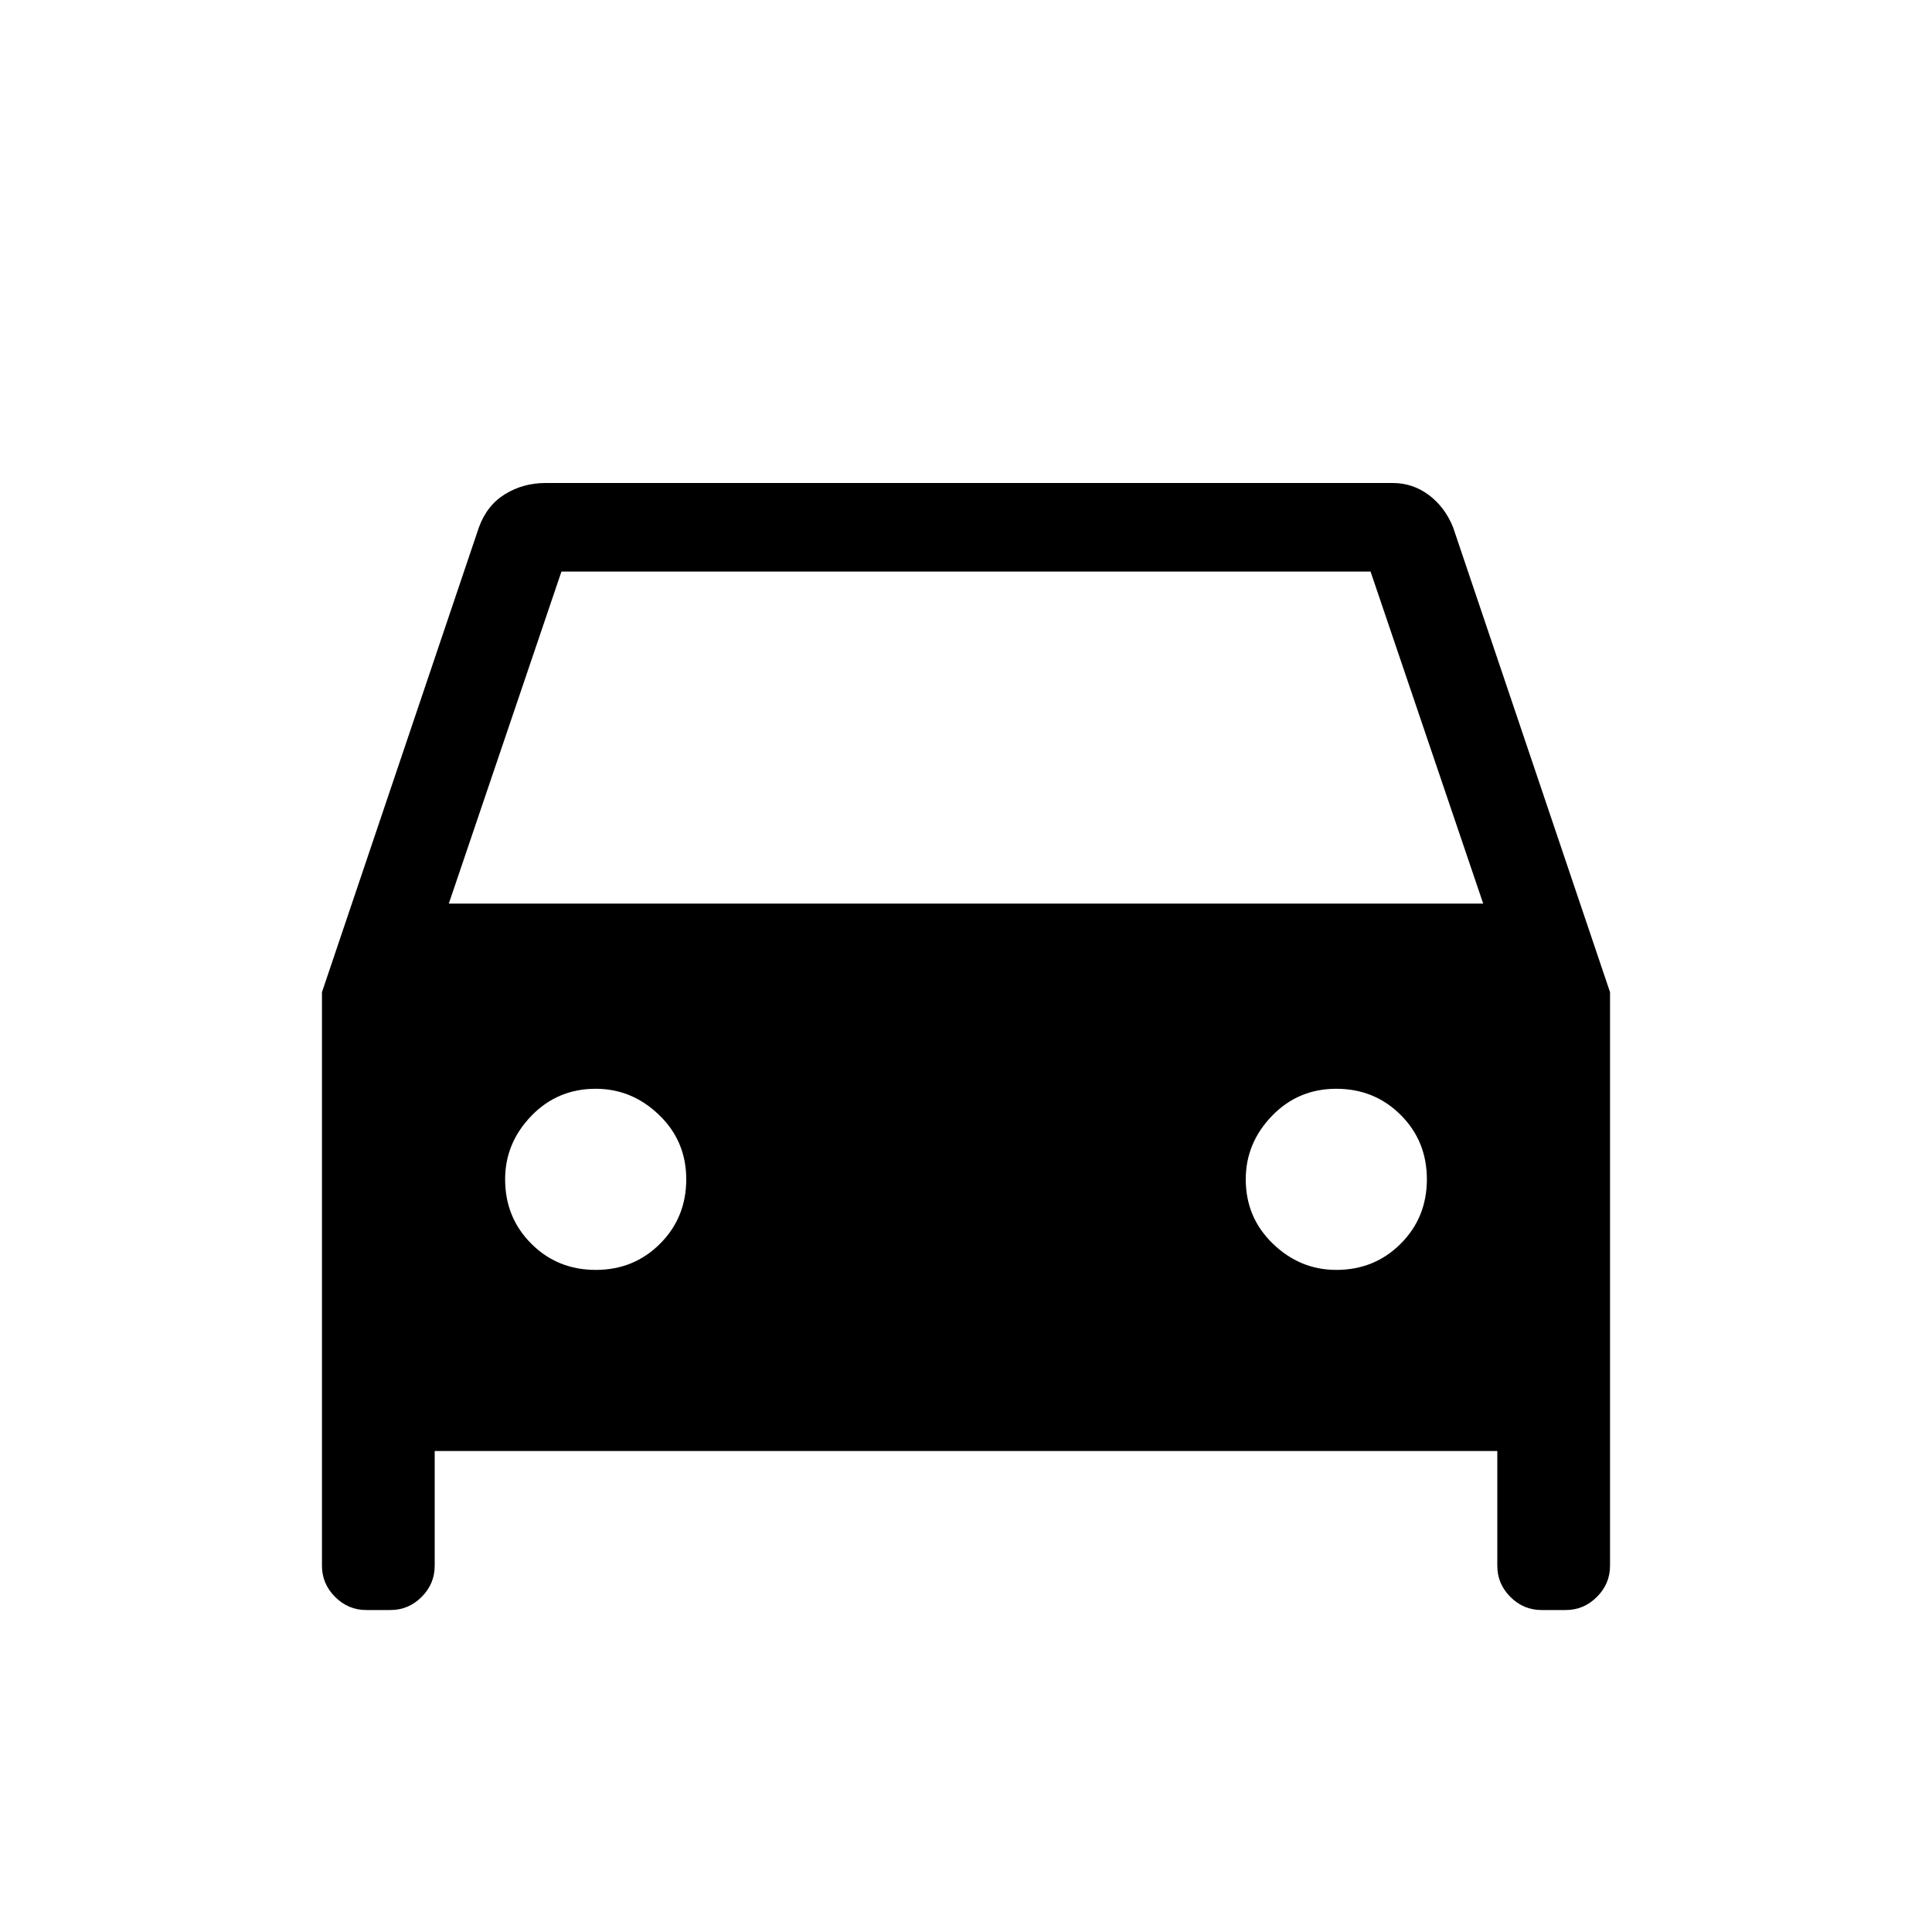 <svg xmlns="http://www.w3.org/2000/svg" height="20" width="20"><path d="M4.5 15.021V16.208Q4.5 16.396 4.365 16.531Q4.229 16.667 4.042 16.667H3.792Q3.604 16.667 3.469 16.531Q3.333 16.396 3.333 16.208V10.271L4.958 5.458Q5.042 5.229 5.229 5.115Q5.417 5 5.646 5H14.417Q14.625 5 14.792 5.125Q14.958 5.25 15.042 5.458L16.667 10.271V16.208Q16.667 16.396 16.531 16.531Q16.396 16.667 16.208 16.667H15.958Q15.771 16.667 15.635 16.531Q15.5 16.396 15.5 16.208V15.021ZM4.646 9.354H15.354L14.188 5.917H5.812ZM6.167 13.146Q6.562 13.146 6.833 12.875Q7.104 12.604 7.104 12.208Q7.104 11.812 6.823 11.542Q6.542 11.271 6.167 11.271Q5.771 11.271 5.5 11.552Q5.229 11.833 5.229 12.208Q5.229 12.604 5.5 12.875Q5.771 13.146 6.167 13.146ZM13.833 13.146Q14.229 13.146 14.5 12.875Q14.771 12.604 14.771 12.208Q14.771 11.812 14.5 11.542Q14.229 11.271 13.833 11.271Q13.438 11.271 13.167 11.552Q12.896 11.833 12.896 12.208Q12.896 12.604 13.177 12.875Q13.458 13.146 13.833 13.146Z"/></svg>